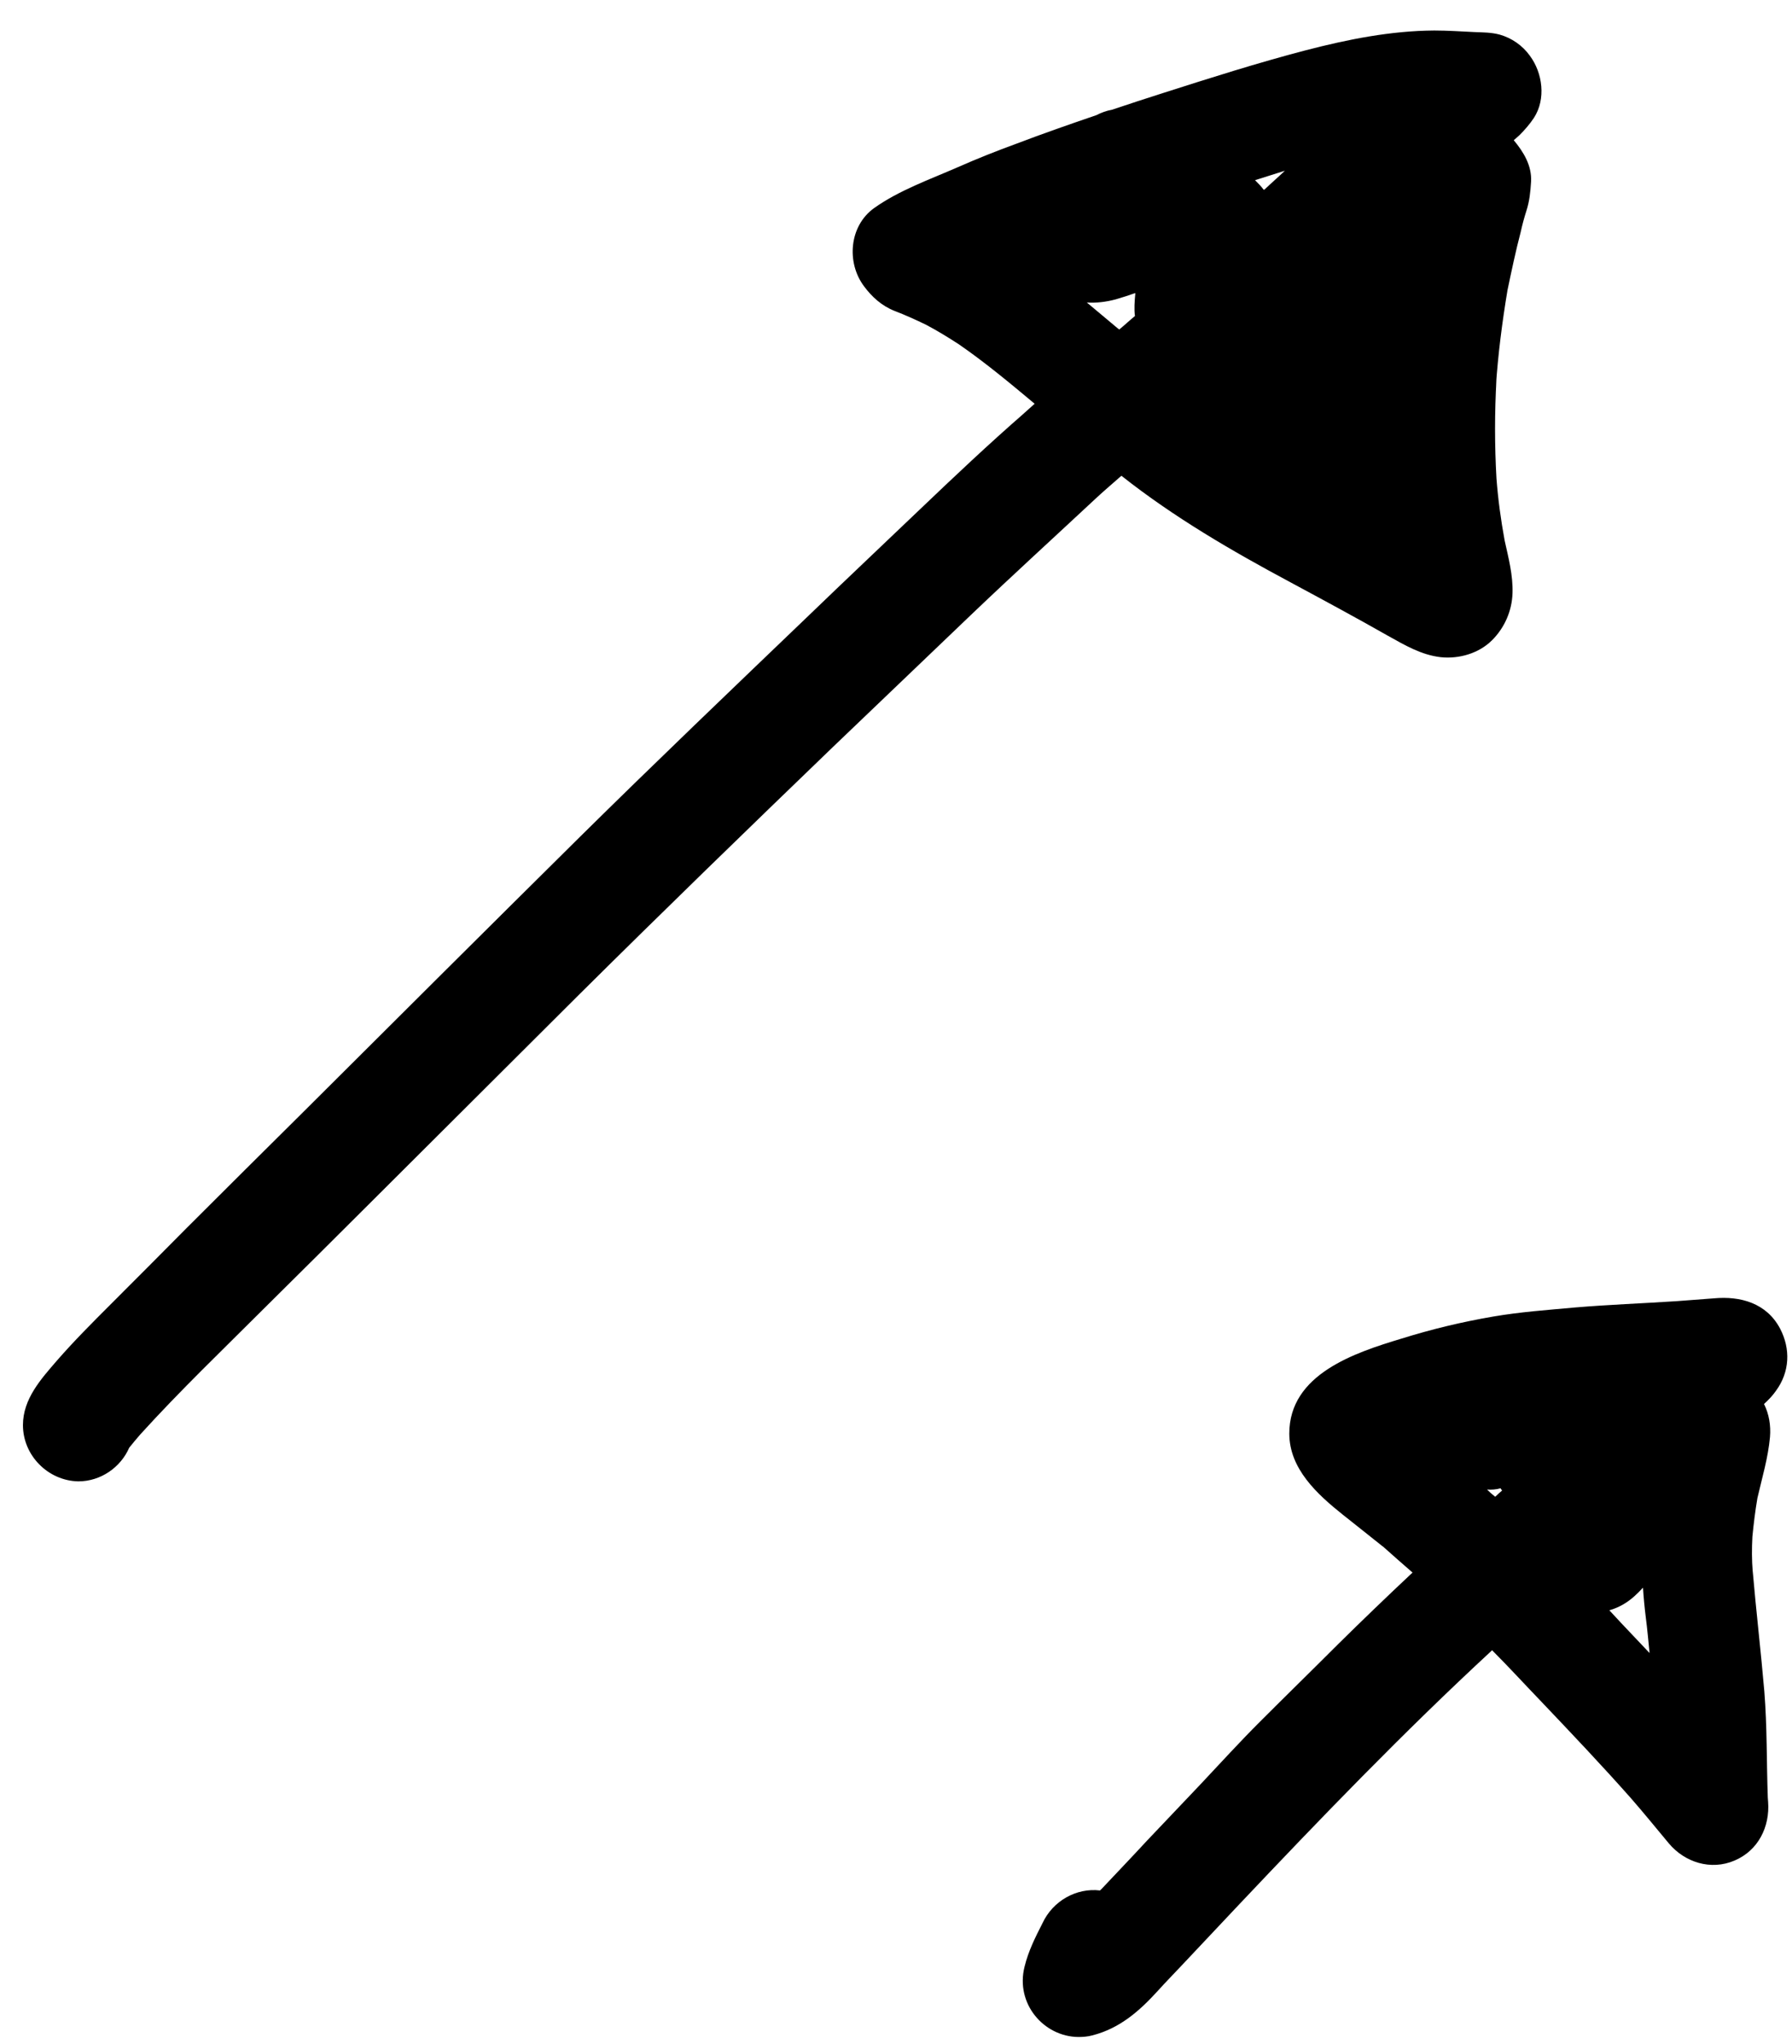 <svg width="57" height="65" viewBox="0 0 57 65" fill="none" xmlns="http://www.w3.org/2000/svg">
<path d="M0.73 45.32C0.73 44.49 1.3 43.86 1.81 43.27C2.35 42.65 2.93 42.07 3.51 41.49C4.31 40.69 5.11 39.89 5.91 39.08C7.14 37.85 8.38 36.62 9.62 35.39C12.56 32.46 15.5 29.53 18.45 26.61C20.86 24.23 23.32 21.88 25.76 19.54C26.92 18.42 28.09 17.32 29.26 16.2C30.35 15.16 31.46 14.11 32.6 13.12C32.54 13.17 32.49 13.22 32.43 13.27C32.59 13.13 32.75 12.98 32.91 12.84C32.12 12.18 31.34 11.53 30.5 10.95C30.16 10.73 29.82 10.52 29.46 10.33C29.13 10.17 28.8 10.02 28.46 9.89C28.05 9.73 27.73 9.44 27.48 9.1C26.92 8.35 27.01 7.19 27.8 6.62C28.6 6.05 29.57 5.71 30.46 5.32C31.07 5.05 31.7 4.8 32.33 4.57C33.17 4.25 34.03 3.95 34.88 3.66C35.03 3.58 35.2 3.52 35.37 3.49C35.91 3.31 36.45 3.13 36.99 2.96C38.49 2.48 40 2 41.53 1.6C42.88 1.25 44.23 0.98 45.62 0.97C46.05 0.97 46.47 1 46.9 1.02C47.17 1.03 47.44 1.03 47.7 1.1C48.09 1.21 48.43 1.45 48.66 1.77C49.07 2.32 49.18 3.15 48.79 3.75C48.65 3.96 48.5 4.13 48.33 4.3C48.27 4.35 48.21 4.41 48.15 4.46C48.46 4.83 48.73 5.27 48.7 5.78C48.68 6.11 48.65 6.4 48.55 6.71C48.48 6.93 48.42 7.15 48.37 7.38C48.21 7.99 48.08 8.61 47.95 9.23C47.78 10.25 47.65 11.27 47.58 12.3C47.59 12.22 47.59 12.14 47.6 12.06C47.54 13.11 47.54 14.17 47.6 15.22C47.65 15.88 47.74 16.54 47.86 17.19C47.98 17.74 48.13 18.29 48.11 18.87C48.09 19.43 47.86 19.96 47.46 20.36C47.04 20.78 46.41 20.96 45.83 20.9C45.21 20.83 44.69 20.52 44.15 20.22C43.13 19.64 42.09 19.08 41.05 18.52C39.18 17.52 37.34 16.45 35.67 15.13C35.41 15.36 35.15 15.58 34.9 15.81C33.56 17.06 32.21 18.29 30.89 19.55C29.43 20.95 27.96 22.35 26.5 23.75C23.79 26.36 21.09 28.98 18.41 31.64C16.21 33.83 14.01 36.03 11.8 38.23C10.68 39.35 9.55 40.47 8.42 41.59C7.09 42.92 5.72 44.23 4.46 45.62C4.34 45.76 4.22 45.9 4.11 46.04C3.84 46.66 3.21 47.11 2.49 47.11C1.53 47.09 0.73 46.29 0.73 45.32ZM35.55 10.44C35.57 10.45 35.59 10.47 35.6 10.48C35.77 10.34 35.93 10.19 36.1 10.05C36.07 9.82 36.09 9.59 36.11 9.35C36.11 9.34 36.11 9.33 36.11 9.32C35.91 9.39 35.7 9.46 35.49 9.52C35.19 9.6 34.88 9.64 34.57 9.62C34.89 9.89 35.22 10.16 35.55 10.44ZM39.92 5.73C40.02 5.83 40.12 5.93 40.2 6.04C40.21 6.03 40.22 6.02 40.23 6.02C40.44 5.82 40.66 5.63 40.87 5.43C40.55 5.53 40.24 5.63 39.92 5.73Z" fill="black"/>
<path d="M32.59 62.54C32.71 62.05 32.93 61.61 33.16 61.16C33.49 60.45 34.24 60.03 34.99 60.12C35.01 60.1 35.03 60.08 35.05 60.06C35.53 59.55 36.01 59.05 36.48 58.54C37.05 57.94 37.61 57.35 38.18 56.75C38.81 56.08 39.43 55.4 40.08 54.75C40.9 53.93 41.74 53.11 42.56 52.29C43.34 51.52 44.13 50.76 44.93 50.01C44.62 49.74 44.31 49.47 44.01 49.2C44 49.19 43.99 49.18 43.97 49.17C43.54 48.83 43.12 48.49 42.7 48.16C41.9 47.52 41.01 46.71 41.01 45.59C41.01 43.7 43.09 43.02 44.58 42.57C45.54 42.27 46.5 42.04 47.49 41.87C48.36 41.72 49.23 41.66 50.1 41.58C51.17 41.49 52.25 41.45 53.32 41.38C53.71 41.35 54.11 41.32 54.51 41.29C55.36 41.21 56.19 41.44 56.62 42.25C56.96 42.9 56.93 43.63 56.49 44.23C56.38 44.39 56.25 44.52 56.11 44.65C56.27 44.97 56.33 45.33 56.3 45.7C56.24 46.36 56.05 46.99 55.9 47.64C55.83 48.05 55.78 48.46 55.74 48.87C55.72 49.25 55.72 49.61 55.75 49.98C55.75 49.97 55.75 49.96 55.75 49.96C55.86 51.24 56.01 52.51 56.12 53.79C56.21 54.91 56.19 56.04 56.23 57.16C56.23 57.21 56.24 57.26 56.24 57.3C56.3 58.09 55.93 58.85 55.17 59.17C54.42 59.49 53.59 59.23 53.08 58.62C52.68 58.14 52.29 57.66 51.88 57.19C50.96 56.15 50.01 55.15 49.05 54.14C48.52 53.59 48 53.02 47.46 52.48C47.45 52.49 47.44 52.5 47.43 52.51C44.64 55.09 42.01 57.82 39.4 60.58C38.81 61.21 38.21 61.84 37.62 62.47C37.36 62.75 37.09 63.02 36.83 63.31C36.24 63.96 35.61 64.51 34.74 64.73C34.59 64.77 34.44 64.78 34.3 64.78C33.2 64.77 32.29 63.72 32.59 62.54ZM51.99 50.76C51.76 50.97 51.48 51.13 51.19 51.21C51.44 51.48 51.69 51.75 51.94 52.01C52.12 52.2 52.3 52.39 52.47 52.57C52.43 52.19 52.4 51.82 52.35 51.44C52.31 51.12 52.28 50.8 52.26 50.49C52.17 50.59 52.08 50.68 51.99 50.76ZM47.56 47.6C47.63 47.53 47.7 47.47 47.78 47.4C47.76 47.38 47.74 47.35 47.73 47.33C47.59 47.37 47.44 47.38 47.3 47.37C47.38 47.45 47.47 47.53 47.56 47.6Z" fill="black"/>
</svg>

